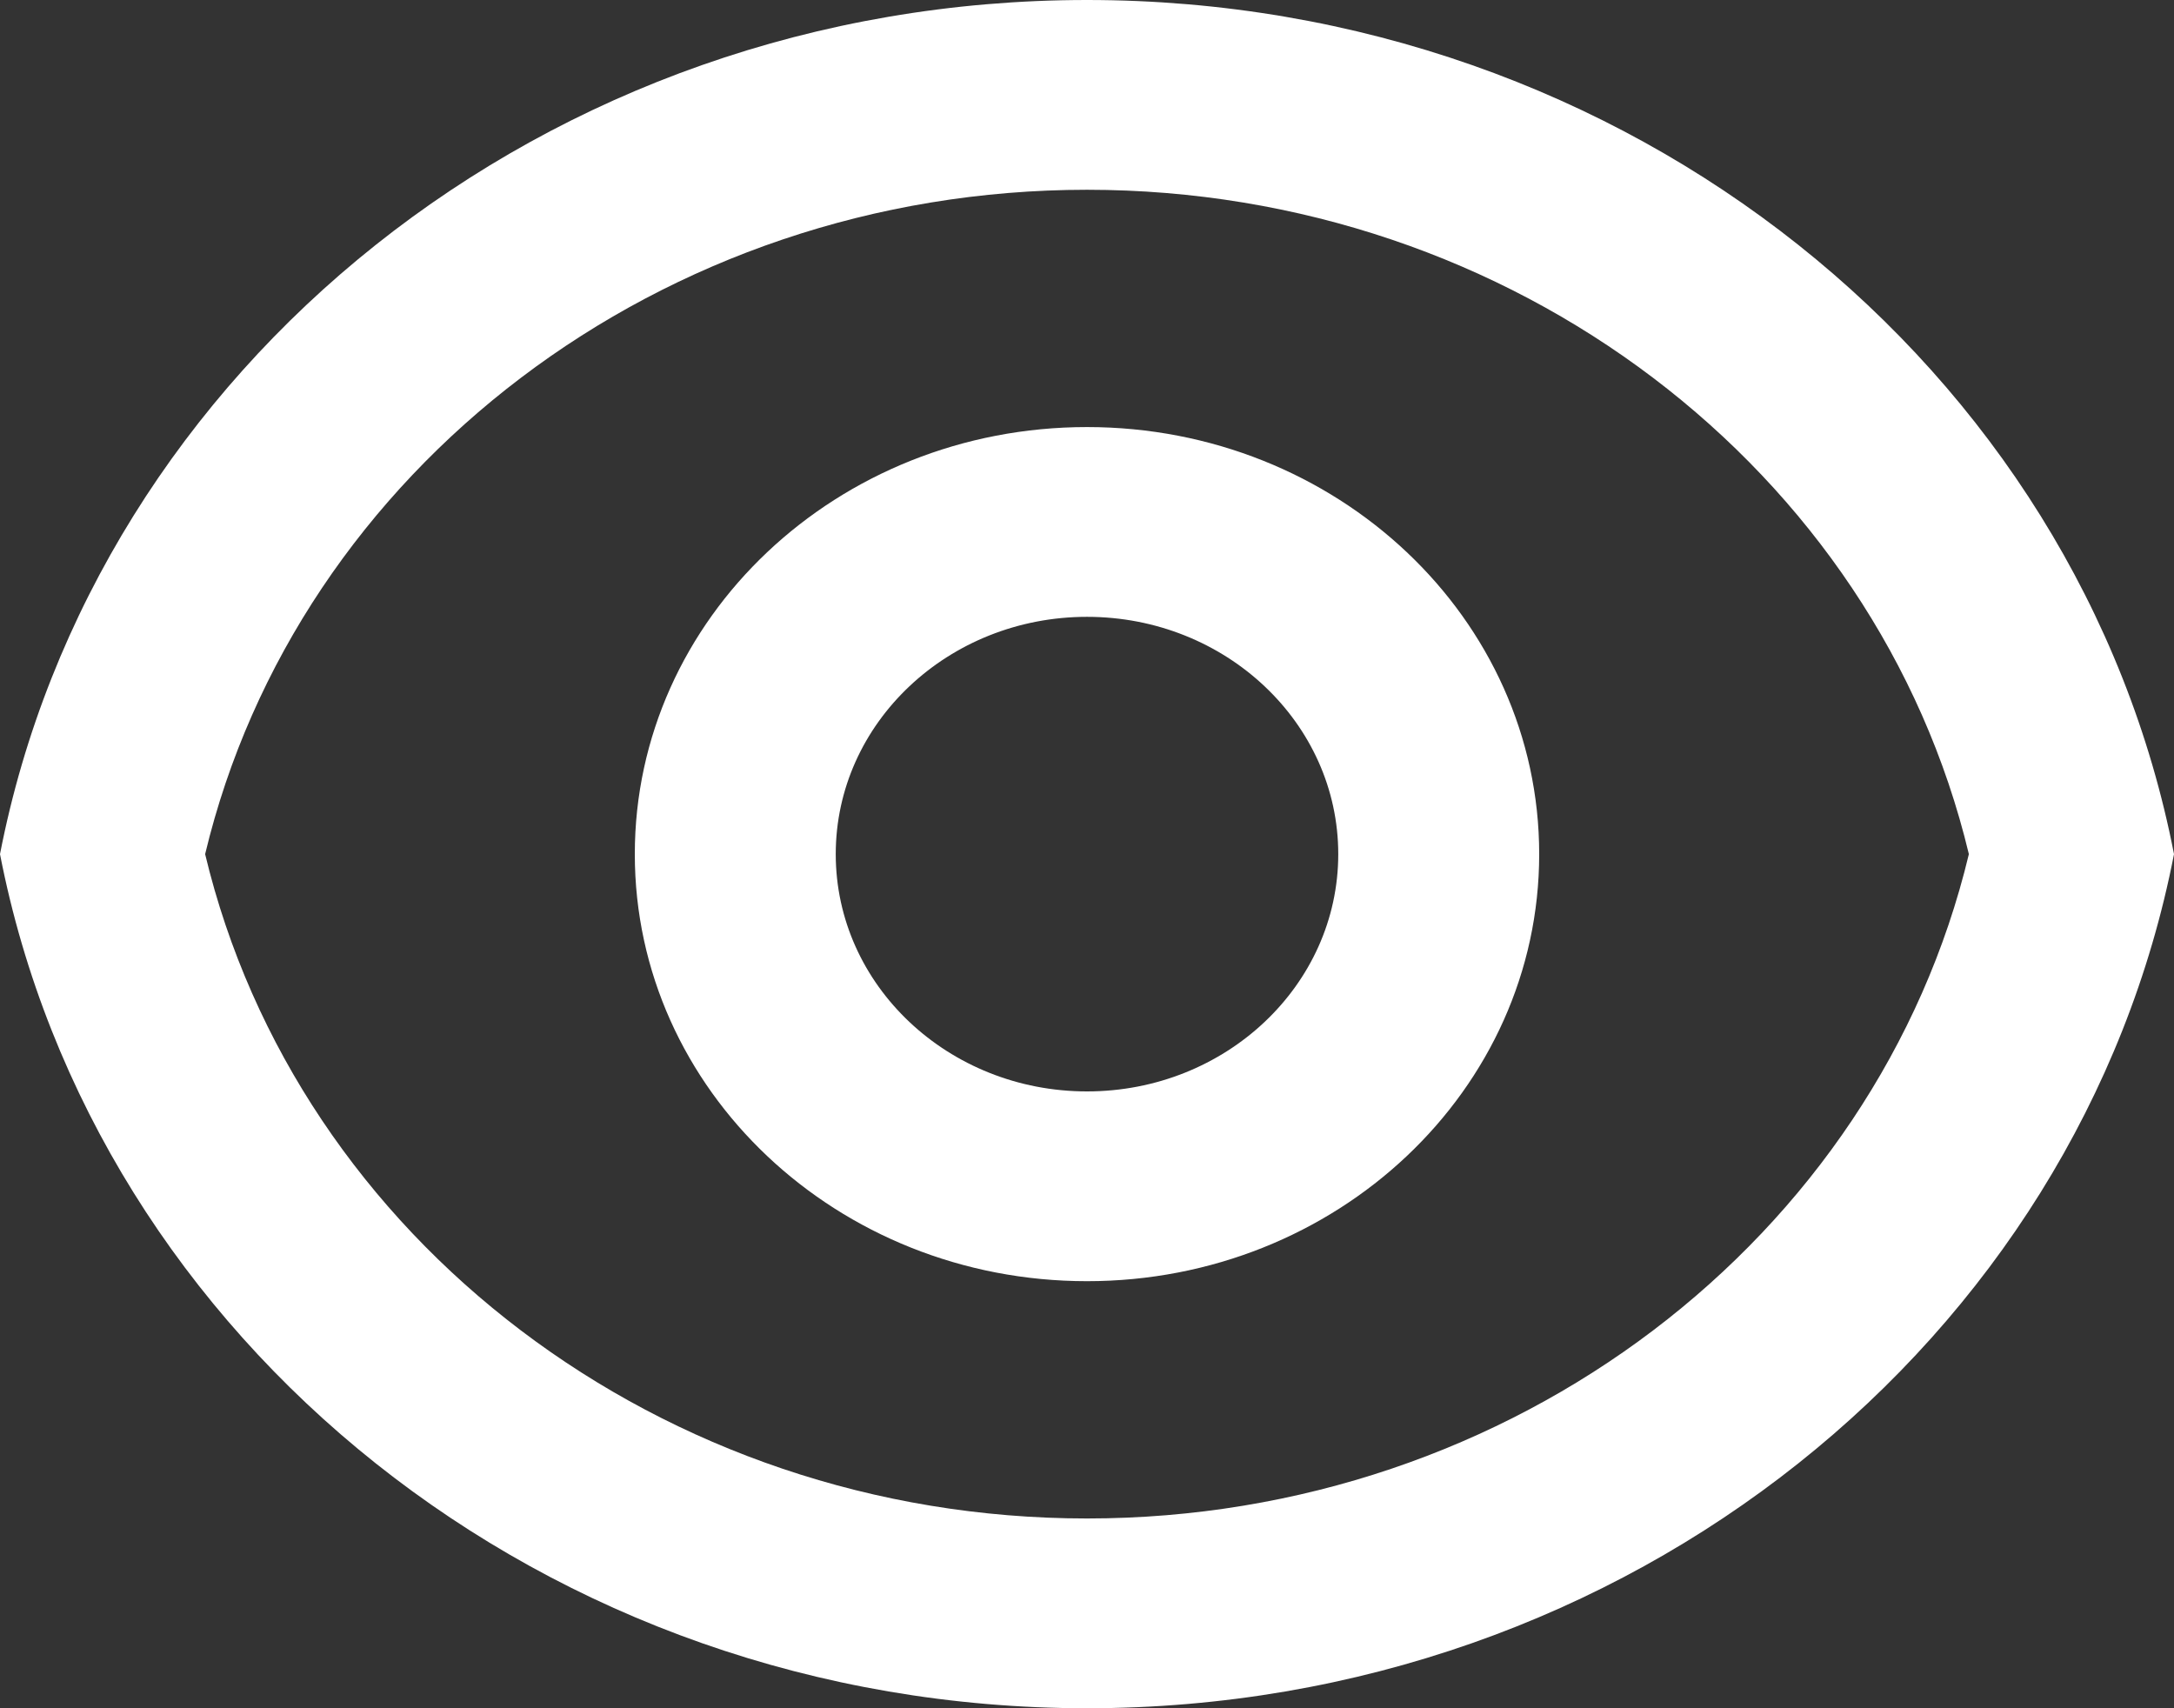 <svg width="14" height="11" viewBox="0 0 14 11" fill="none" xmlns="http://www.w3.org/2000/svg">
    <rect x="0" y="0" width="14" height="11" fill="#333333" stroke="none"/>
    <path d="M7 0C10.489 0 13.392 2.371 14 5.5C13.392 8.629 10.489 11 7 11C3.511 11 0.609 8.629 0 5.5C0.609 2.371 3.511 0 7 0ZM7 9.778C9.741 9.778 12.086 7.976 12.679 5.5C12.086 3.024 9.741 1.222 7 1.222C4.259 1.222 1.914 3.024 1.321 5.5C1.914 7.976 4.259 9.778 7 9.778ZM7 8.25C5.392 8.25 4.088 7.019 4.088 5.5C4.088 3.981 5.392 2.75 7 2.75C8.608 2.75 9.912 3.981 9.912 5.5C9.912 7.019 8.608 8.25 7 8.25ZM7 7.028C7.893 7.028 8.618 6.344 8.618 5.5C8.618 4.656 7.893 3.972 7 3.972C6.107 3.972 5.382 4.656 5.382 5.5C5.382 6.344 6.107 7.028 7 7.028Z" fill="white"/>
</svg>
